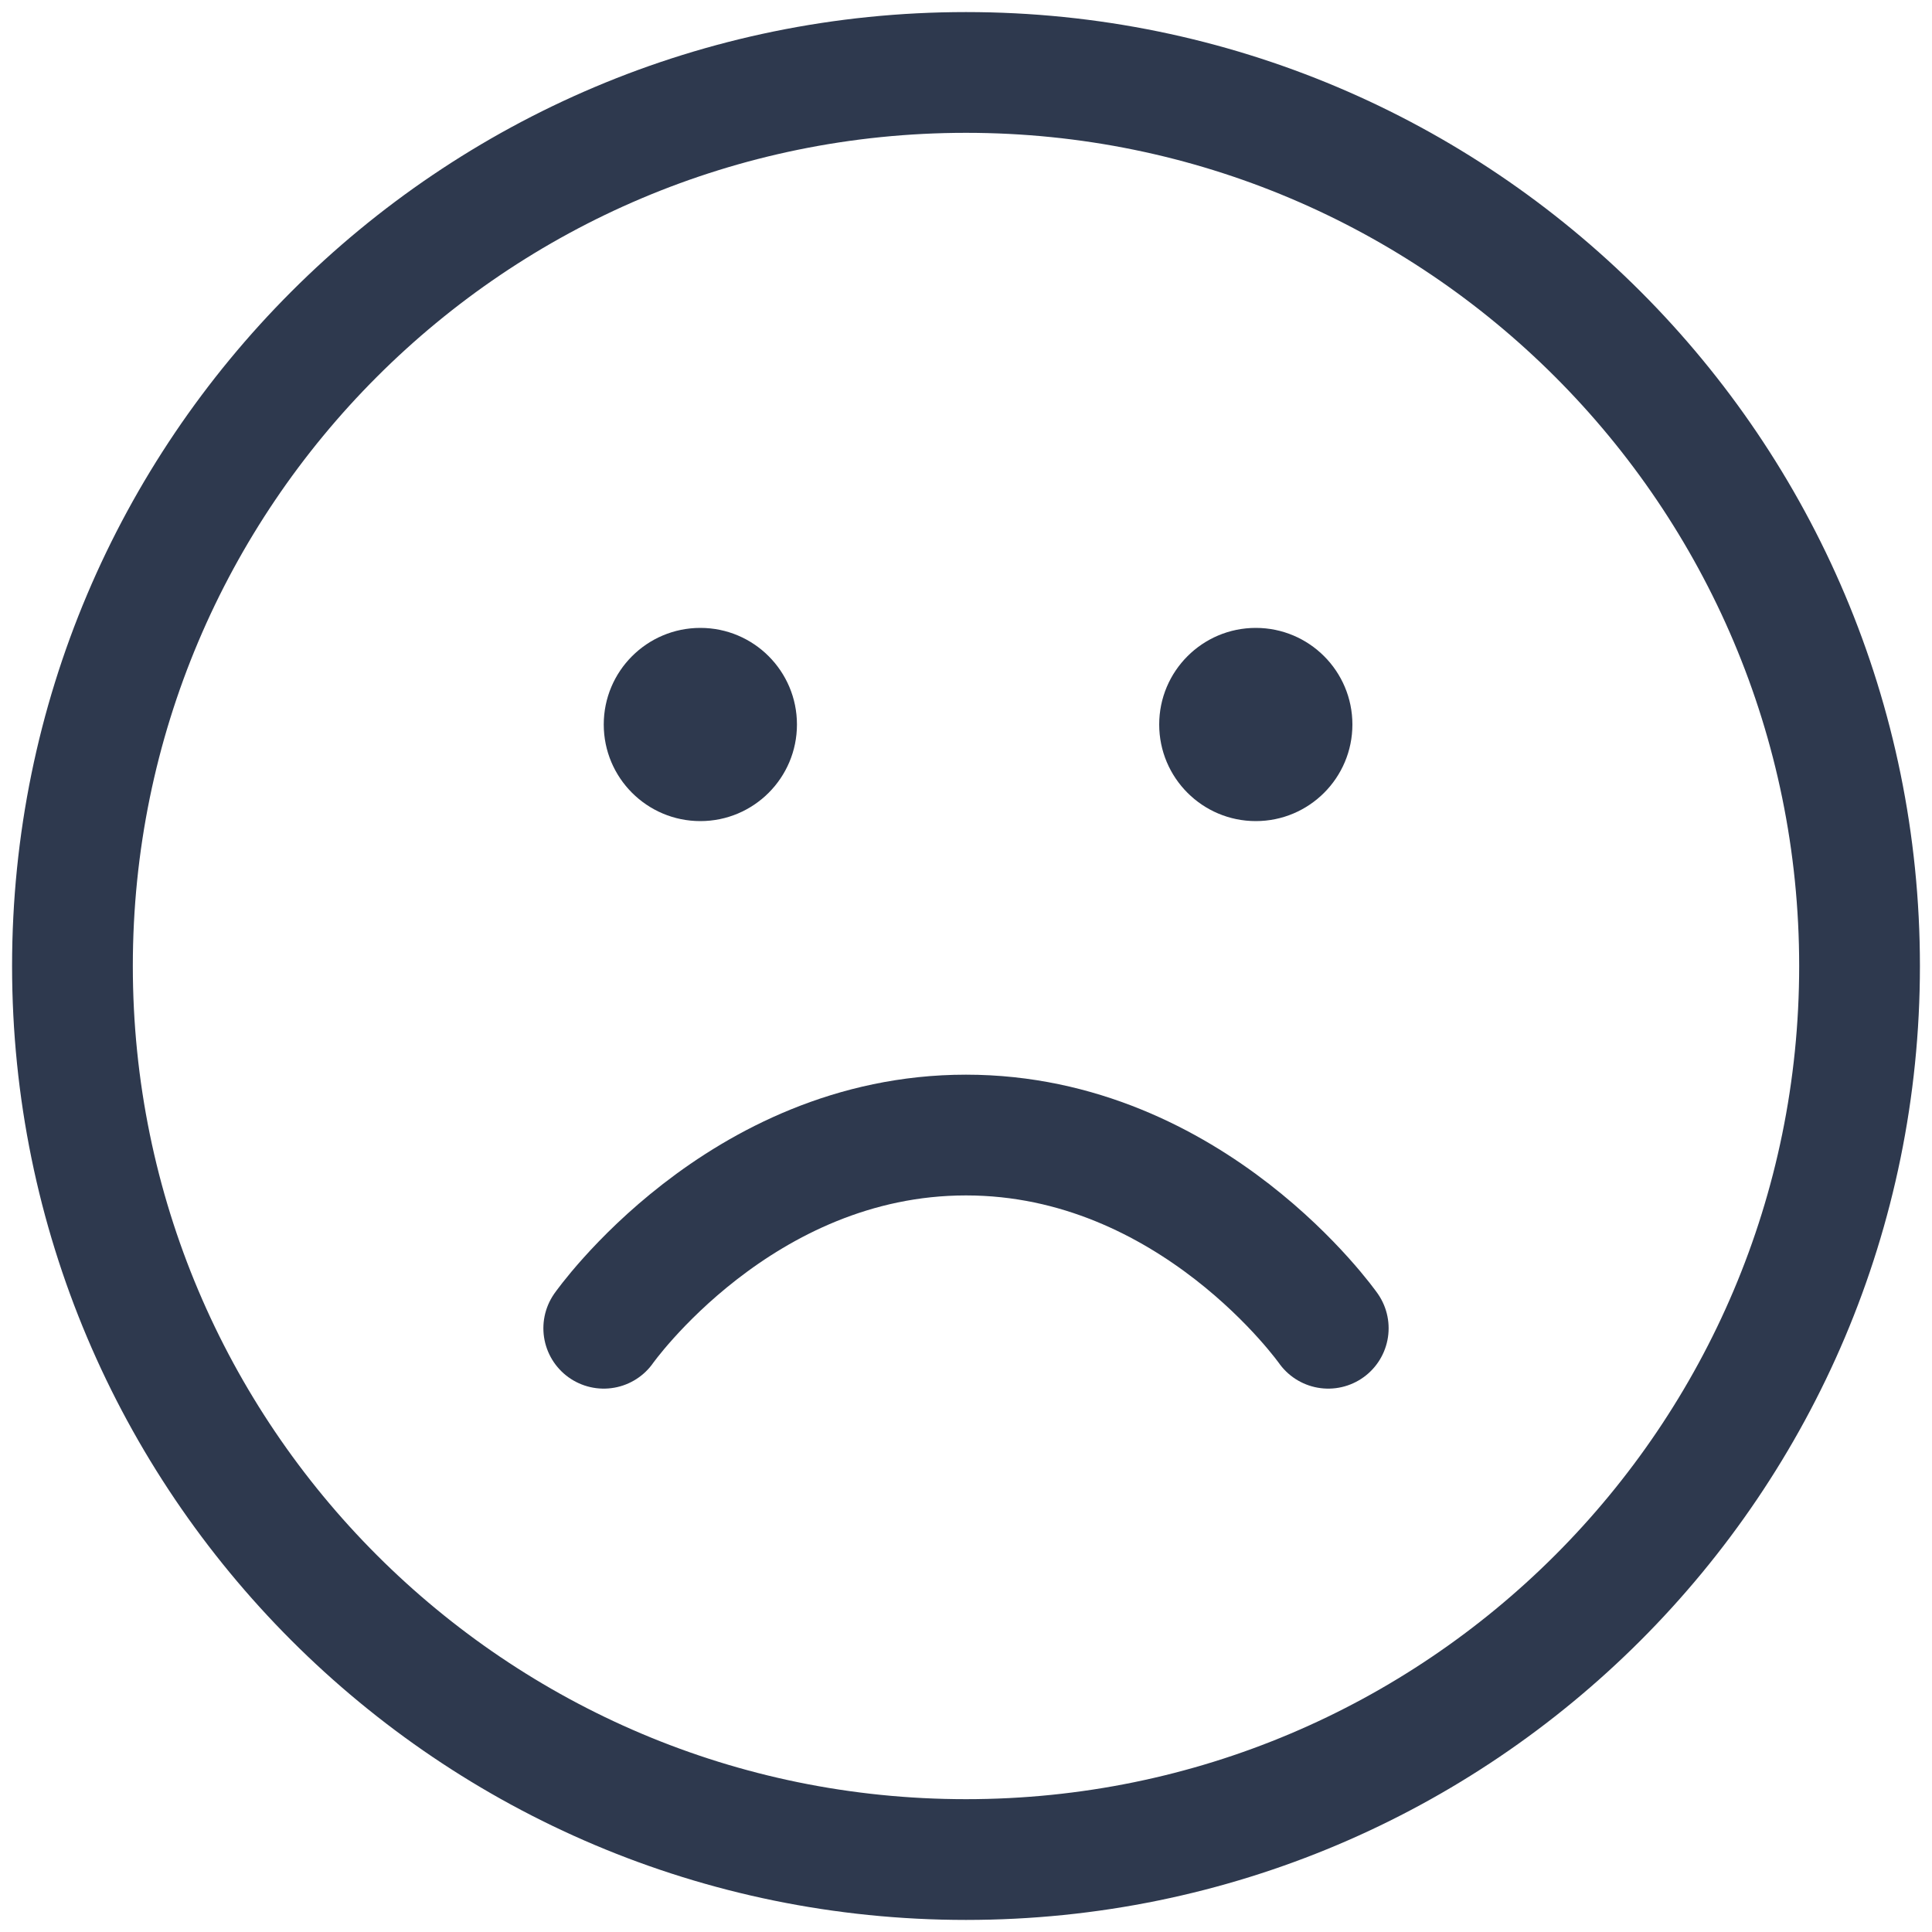 <svg width="80" height="80" viewBox="0 0 80 80" fill="none" xmlns="http://www.w3.org/2000/svg">
<path d="M29 34C31.209 34 33 32.209 33 30C33 27.791 31.209 26 29 26C26.791 26 25 27.791 25 30C25 32.209 26.791 34 29 34Z" fill="#2E394E"/>
<path d="M52 34C54.209 34 56 32.209 56 30C56 27.791 54.209 26 52 26C49.791 26 48 27.791 48 30C48 32.209 49.791 34 52 34Z" fill="#2E394E"/>
<path d="M40 77C60.434 77 77 60.434 77 40C77 19.566 60.434 3 40 3C19.566 3 3 19.566 3 40C3 60.434 19.566 77 40 77Z" stroke="#2E394E" stroke-width="5" stroke-linecap="round" stroke-linejoin="round"/>
<path d="M55 55C55 55 49.375 47 40 47C30.625 47 25 55 25 55" stroke="#2E394E" stroke-width="5" stroke-linecap="round" stroke-linejoin="round"/>
</svg>
